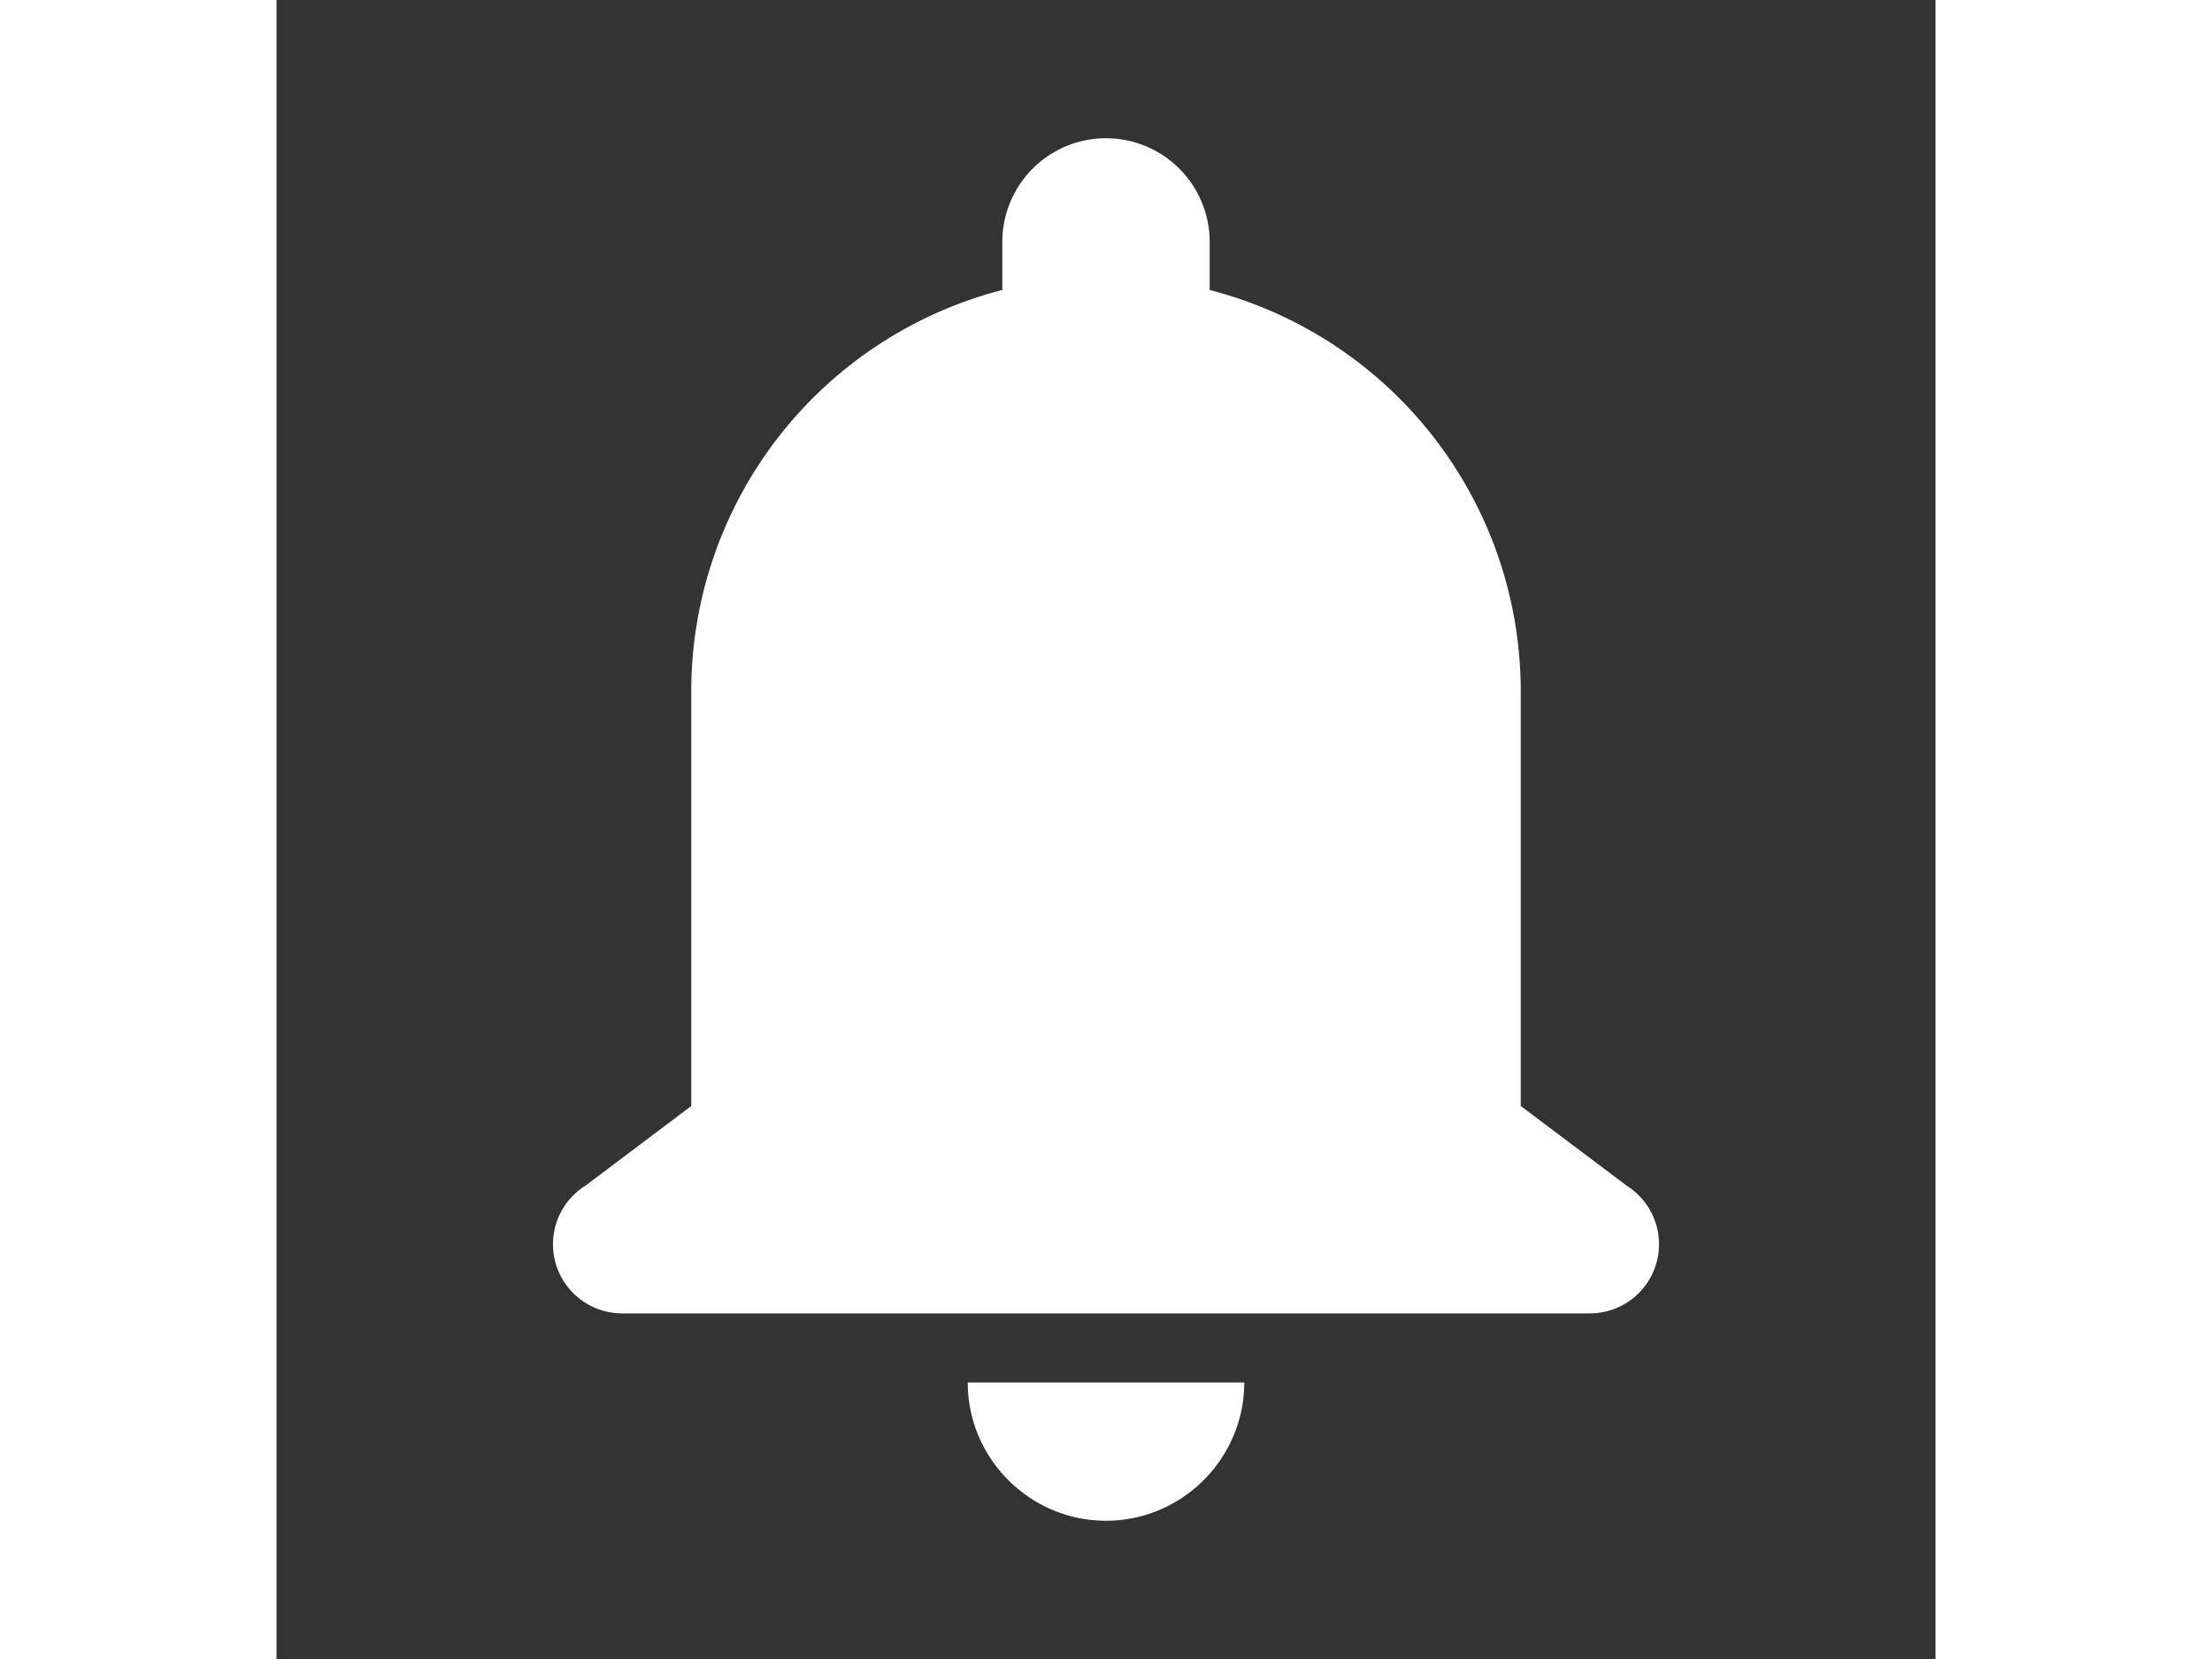 <svg xmlns="http://www.w3.org/2000/svg" height="1.5em" width="2em" fill="white" viewBox="0 0 24 24"><rect x="0" y="0" width="24" height="24" fill="#333333" stroke="none"/><path d="M12 2a1.5 1.5 0 0 0-1.5 1.5v.695A5.997 5.997 0 0 0 6 10v6l-1.535 1.156h-.002A1 1 0 0 0 4 18a1 1 0 0 0 1 1h14a1 1 0 0 0 1-1 1 1 0 0 0-.463-.844L18 16v-6a5.997 5.997 0 0 0-4.5-5.805V3.5A1.5 1.5 0 0 0 12 2zm-2 18c0 1.1.9 2 2 2s2-.9 2-2h-4z"/></svg>